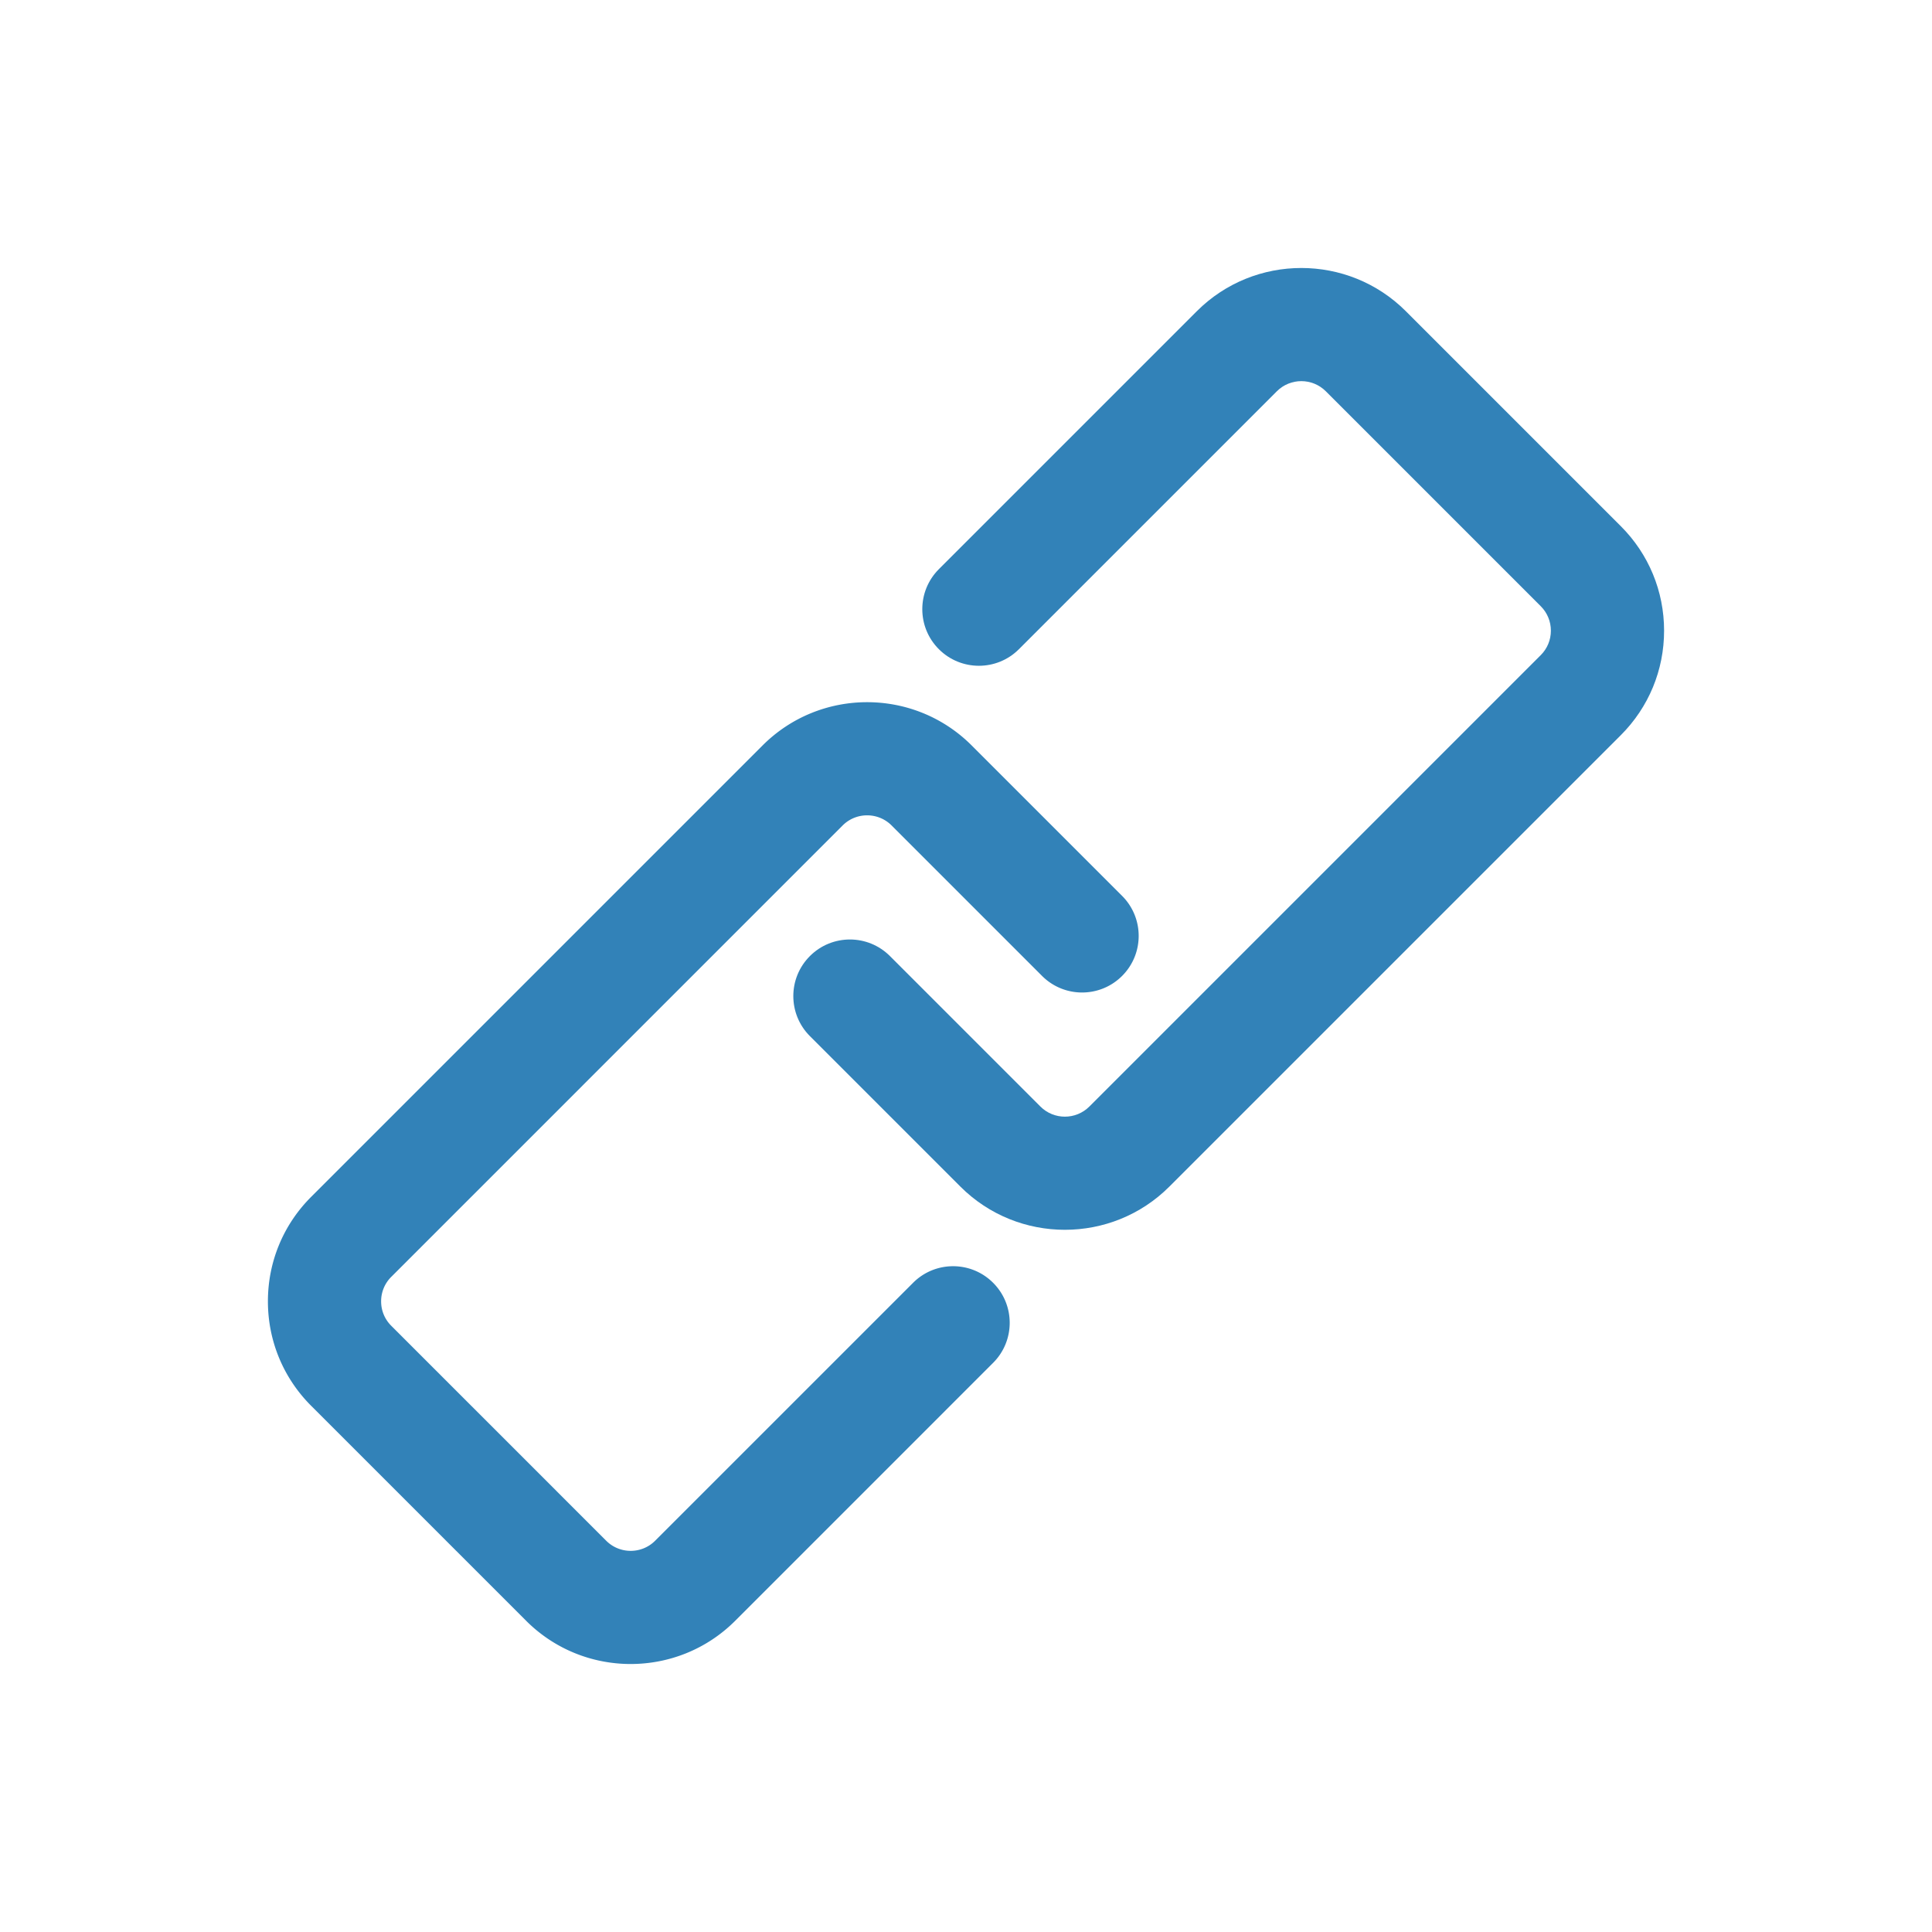 <svg xmlns="http://www.w3.org/2000/svg" version="1.1" xmlnsXlink="http://www.w3.org/1999/xlink" xmlnssvgjs="http://svgjs.com/svgjs" width="512" height="512" x="0" y="0" viewBox="0 0 512 512" style="enable-background:new 0 0 512 512" xml:space="preserve" class=""><g><path fill="url(#a)" d="M512 256c0 141.387-114.613 256-256 256S0 397.387 0 256 114.613 0 256 0s256 114.613 256 256zm0 0" data-original="url(#a)" class=""></path><g fill="#fff"><path d="M167.133 440.98c-10.028 0-20.059-3.816-27.696-11.453l-56.964-56.964C75.074 365.163 71 355.327 71 344.866c0-10.465 4.074-20.3 11.473-27.695l119.629-119.629c15.27-15.273 40.12-15.273 55.39 0l39.875 39.875c5.86 5.86 5.86 15.355 0 21.215-5.855 5.855-15.351 5.855-21.21 0l-39.876-39.88c-3.574-3.573-9.394-3.573-12.969 0l-119.625 119.63a9.1 9.1 0 0 0-2.687 6.484c0 2.45.953 4.75 2.688 6.48l56.964 56.965c3.575 3.575 9.391 3.579 12.965 0l68.36-68.355c5.855-5.86 15.355-5.86 21.21 0 5.86 5.856 5.86 15.356 0 21.211l-68.355 68.36c-7.637 7.636-17.668 11.452-27.7 11.452zm0 0" fill="#3282B8" data-original="#ffffff" class=""></path><path d="M282.203 325.91c-10.027 0-20.058-3.816-27.695-11.453l-39.875-39.875c-5.86-5.86-5.86-15.355 0-21.215 5.855-5.855 15.355-5.855 21.21 0l39.88 39.88c3.574 3.573 9.39 3.573 12.965 0l119.628-119.63c1.73-1.73 2.684-4.031 2.684-6.48s-.953-4.754-2.684-6.485l-56.964-56.965c-3.575-3.574-9.391-3.574-12.97 0l-68.359 68.36c-5.855 5.855-15.351 5.855-21.21 0-5.86-5.86-5.86-15.356 0-21.215l68.359-68.36c15.27-15.269 40.117-15.269 55.39 0l56.965 56.965c7.399 7.399 11.473 17.235 11.473 27.7 0 10.46-4.074 20.297-11.473 27.695L309.898 314.457c-7.632 7.637-17.664 11.453-27.695 11.453zm0 0" fill="#3282B8" data-original="#ffffff" class=""></path></g></g></svg>